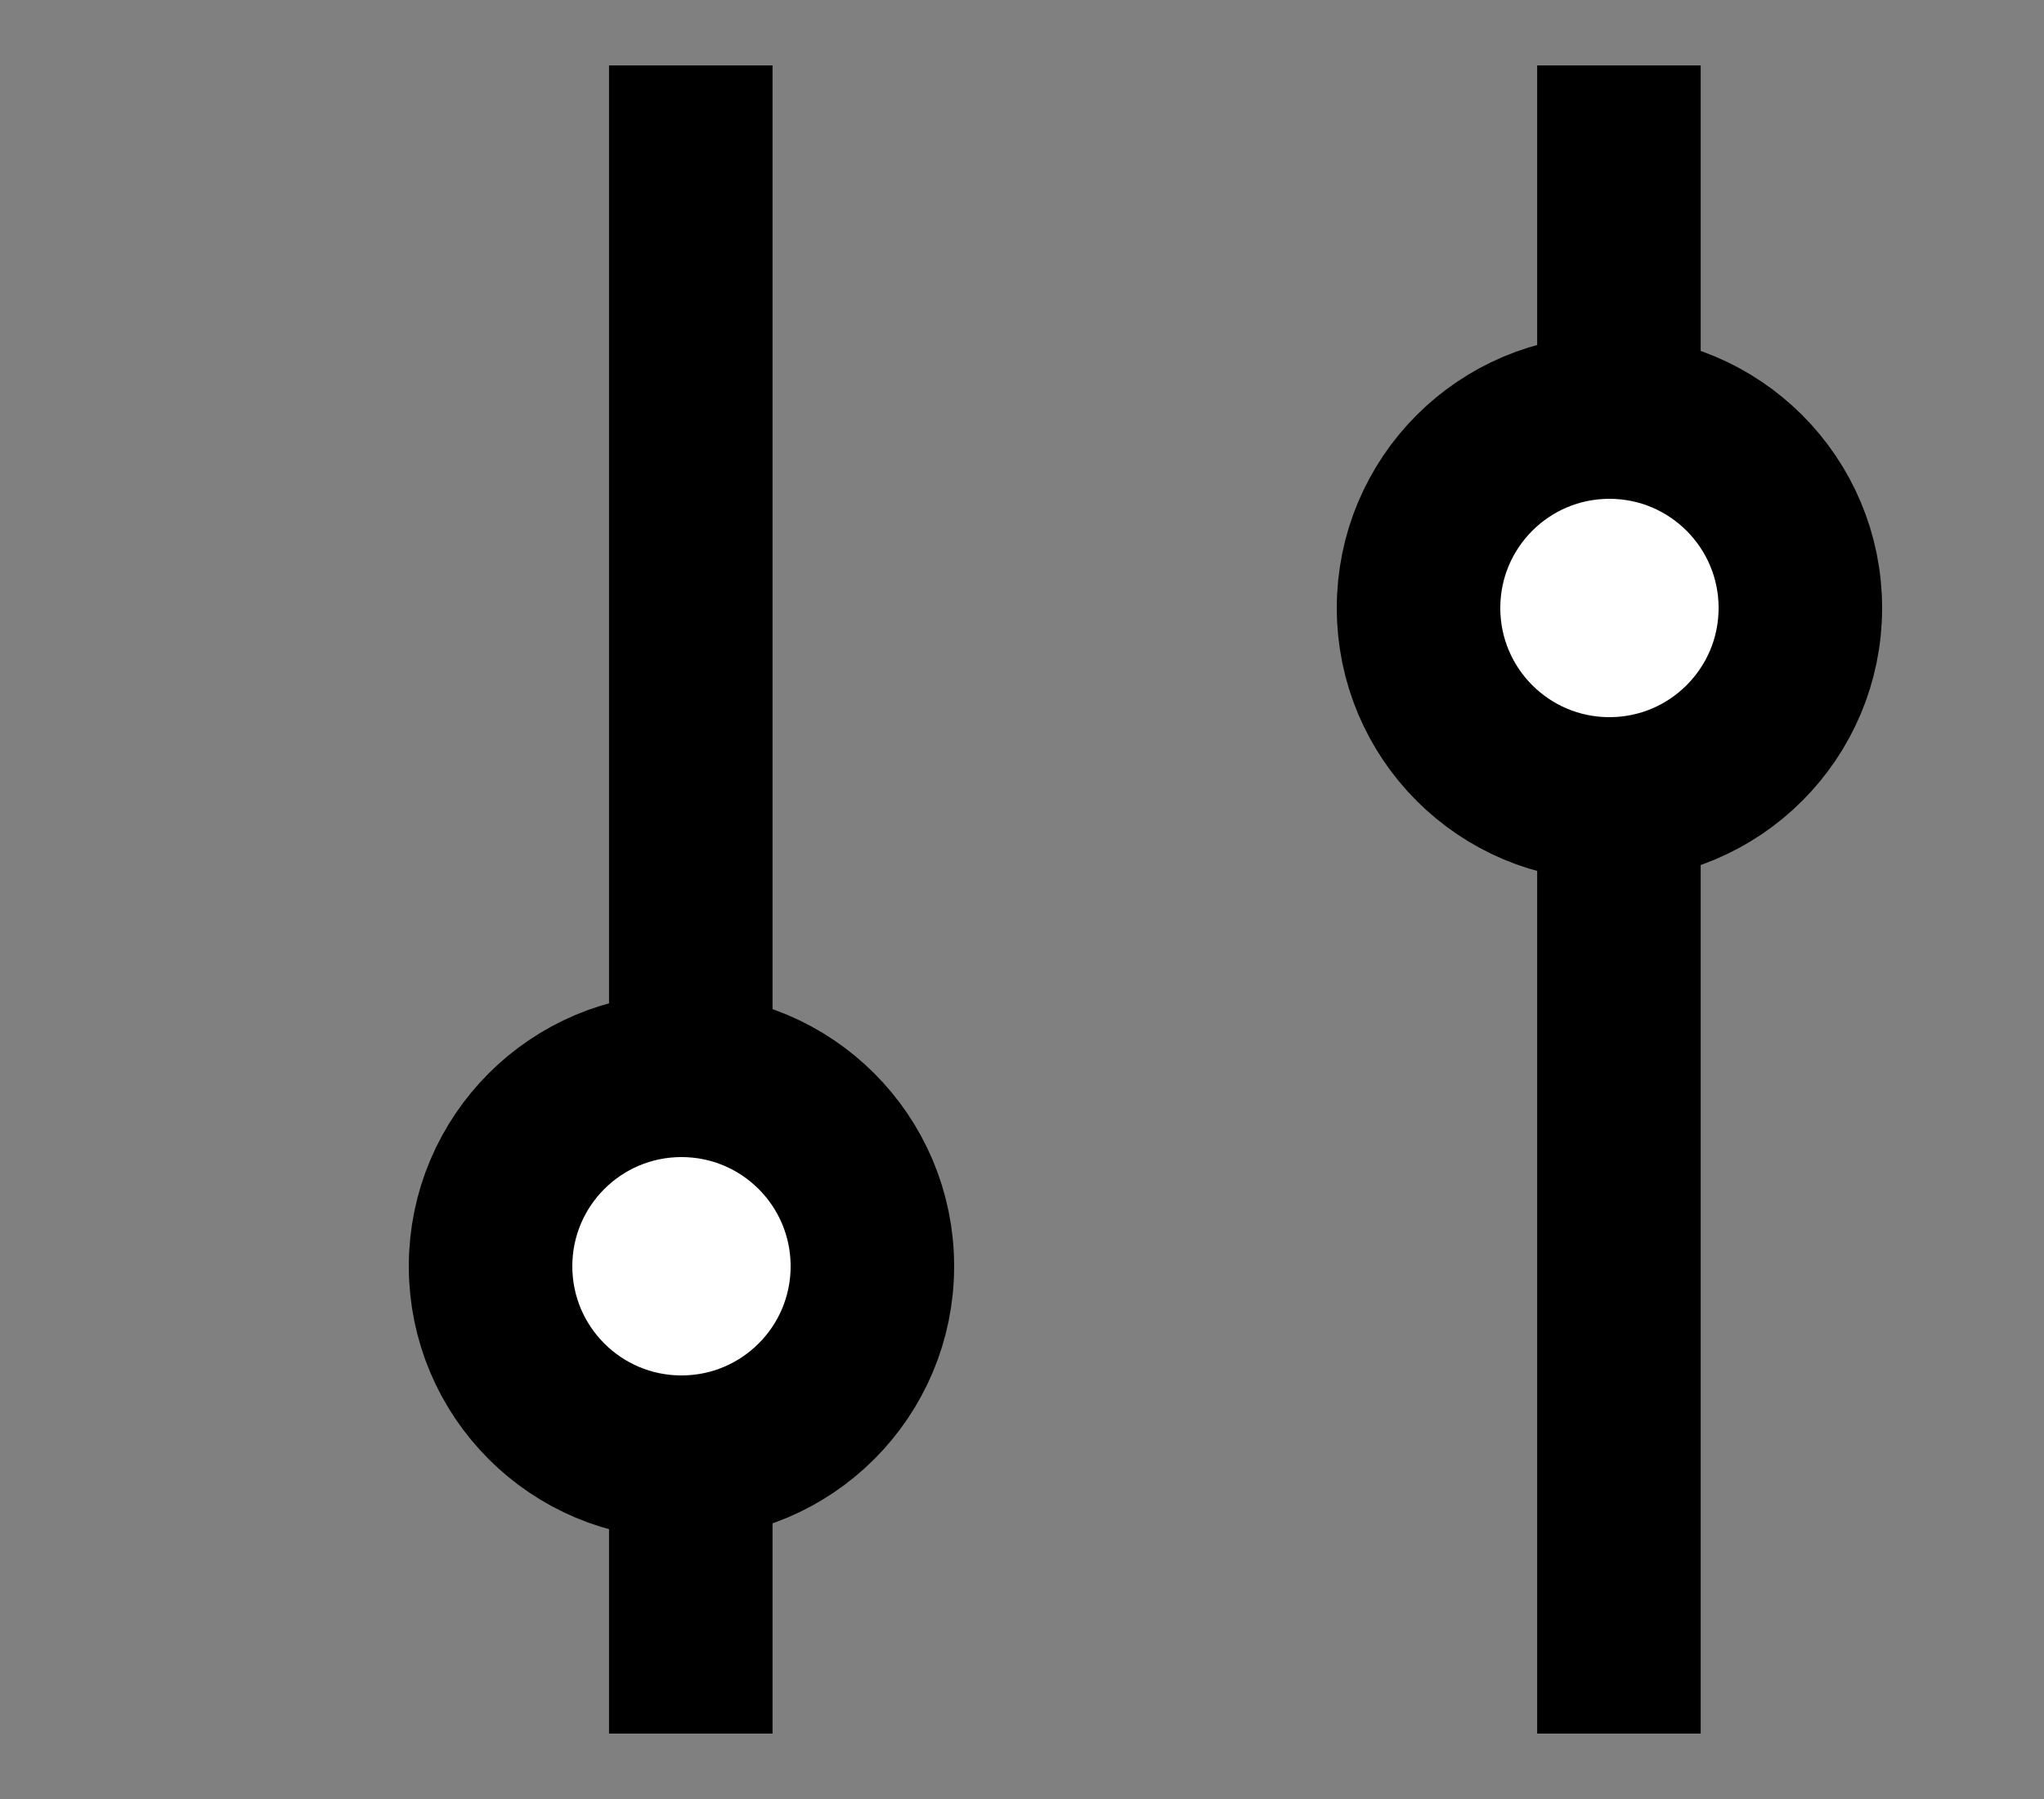 <svg width="25" height="22" viewBox="0 0 25 22" fill="none" xmlns="http://www.w3.org/2000/svg">
<rect x="0" y="0" width="25" height="22" fill="#808080" stroke="none"/>
<path d="M8.449 1.8L8.449 20.2" stroke="black" stroke-width="2" stroke-linecap="square" stroke-linejoin="round"/>
<path d="M19.801 1.8L19.801 20.2" stroke="black" stroke-width="2" stroke-linecap="square" stroke-linejoin="round"/>
<path d="M10.67 15.485C10.67 16.775 9.625 17.82 8.335 17.82C7.045 17.82 6 16.775 6 15.485C6 14.195 7.045 13.15 8.335 13.15C9.625 13.15 10.67 14.195 10.67 15.485Z" fill="white" stroke="black" stroke-width="2"/>
<path d="M22.02 7.435C22.02 8.725 20.974 9.77 19.685 9.77C18.395 9.77 17.35 8.725 17.35 7.435C17.35 6.145 18.395 5.1 19.685 5.1C20.974 5.1 22.02 6.145 22.02 7.435Z" fill="white" stroke="black" stroke-width="2"/>
</svg>
